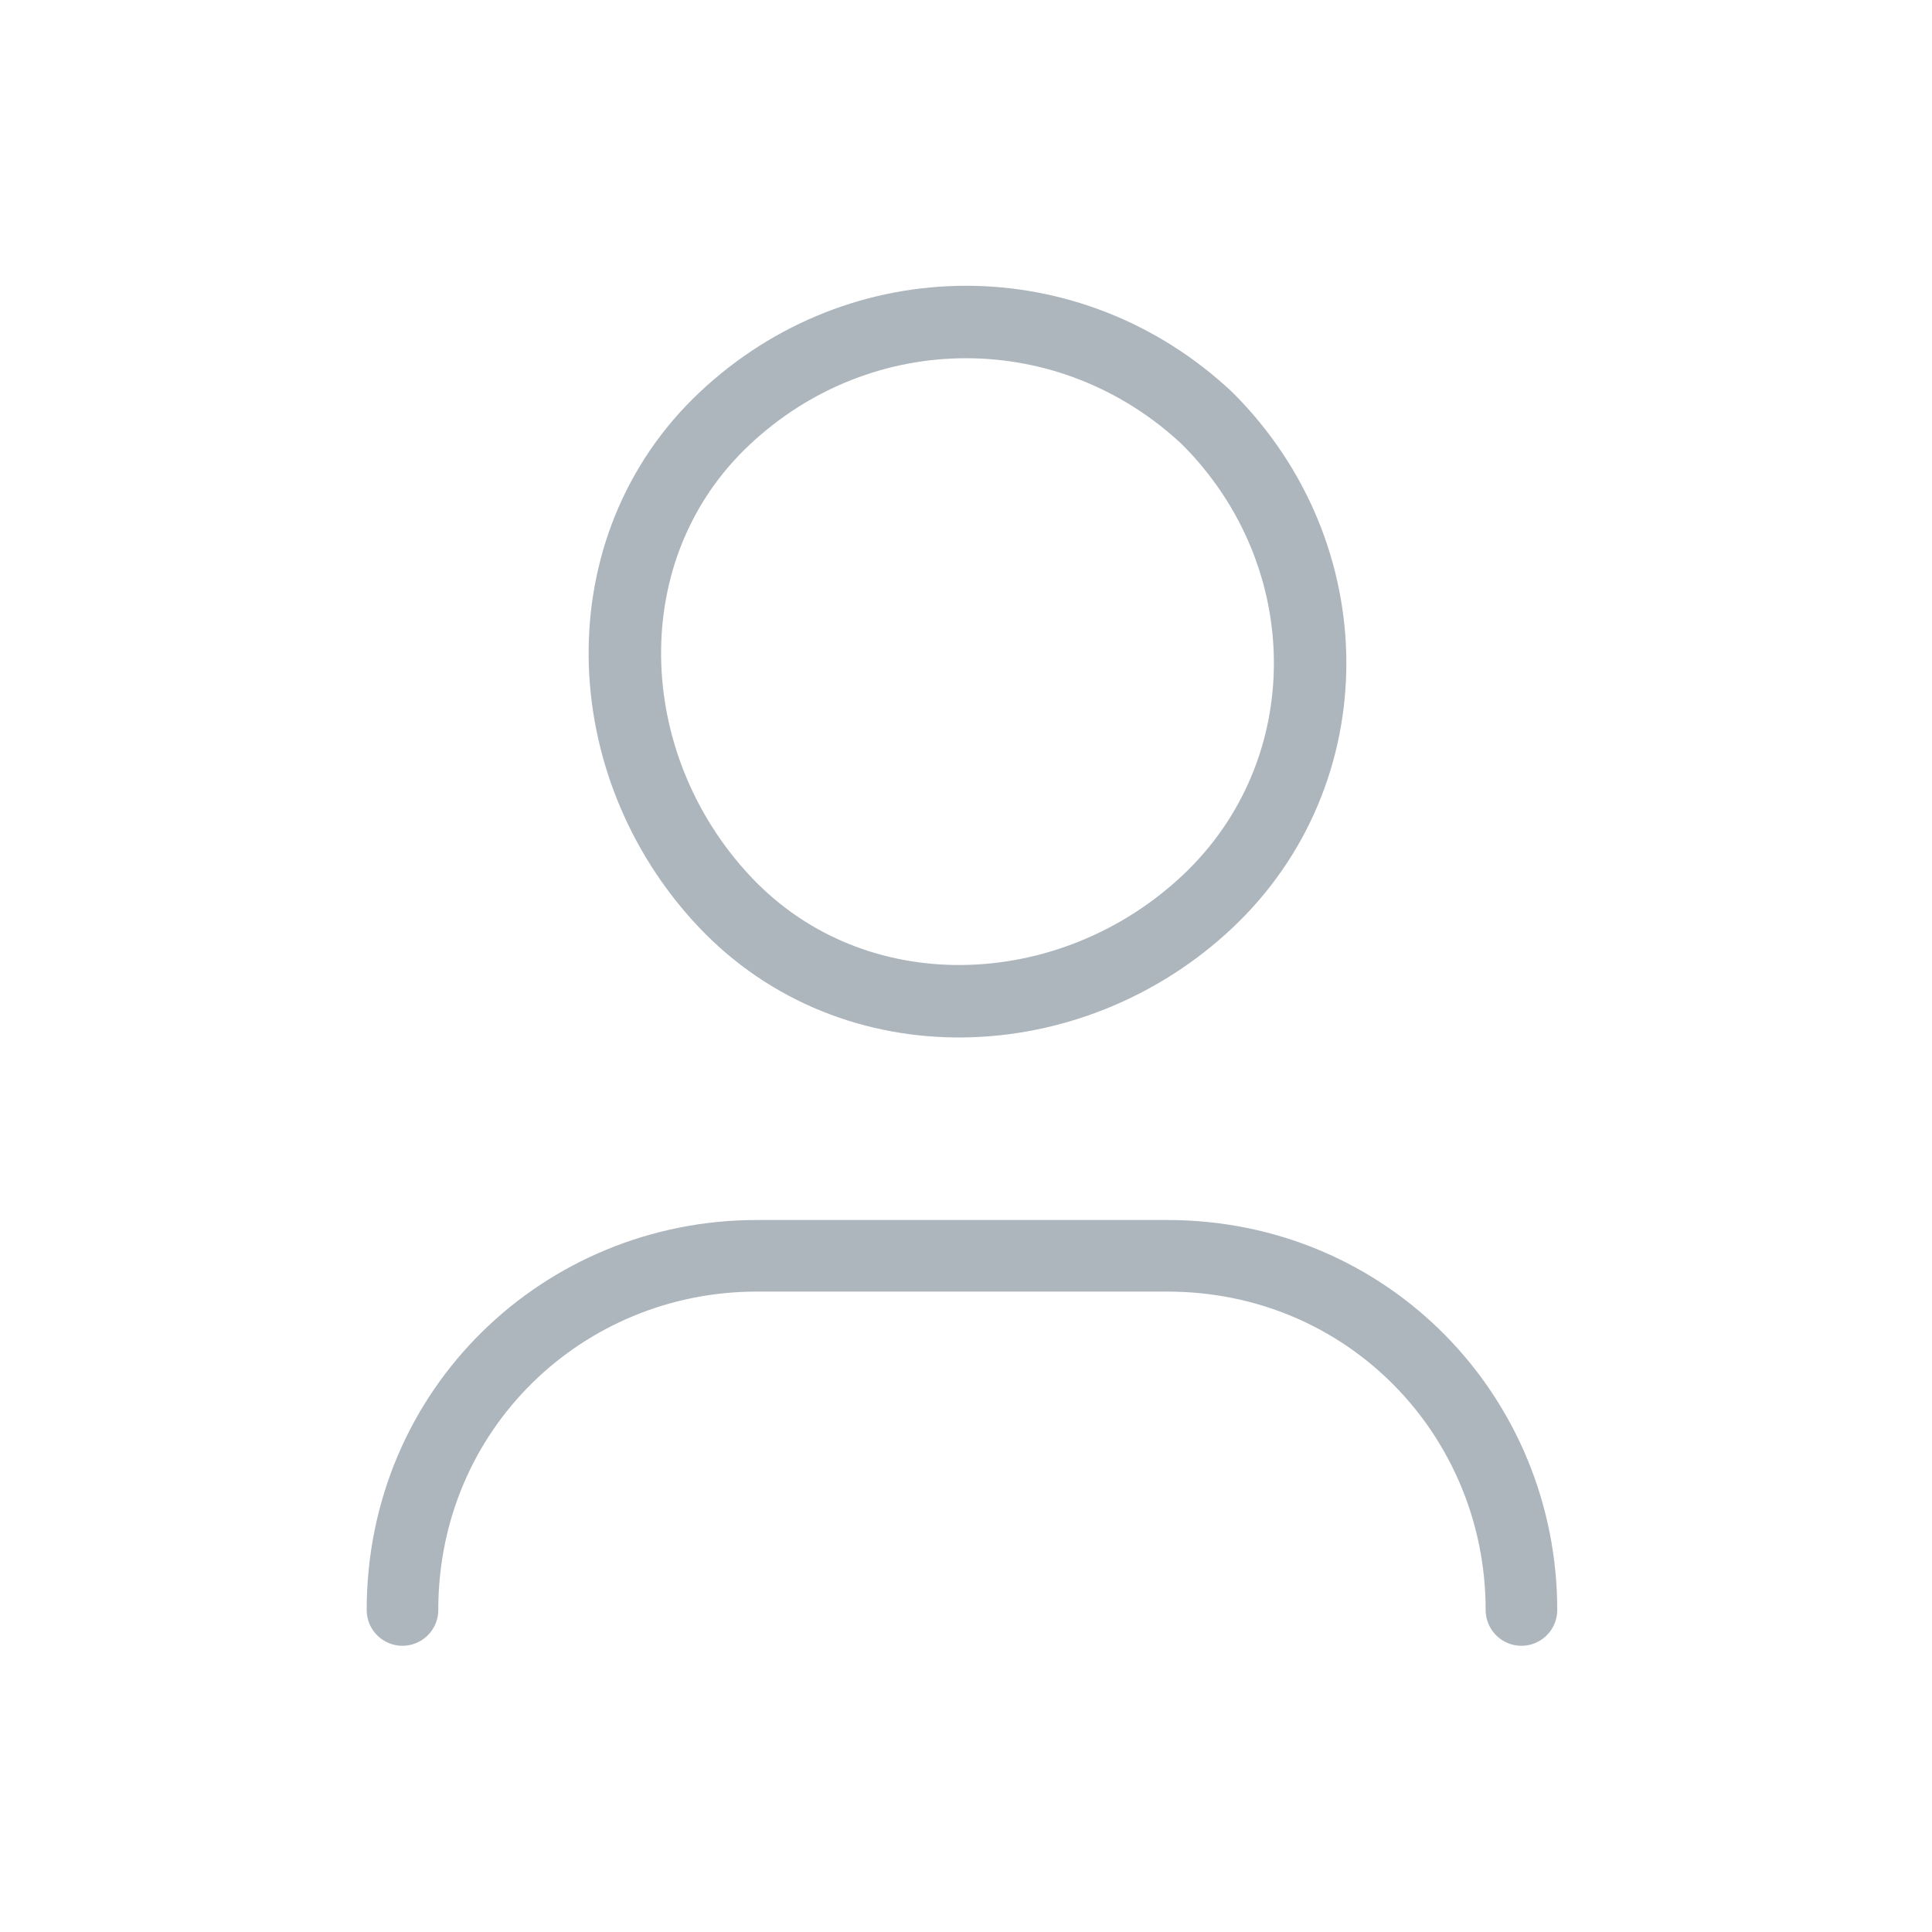 <svg width="40" height="40" viewBox="0 0 40 40" fill="none" xmlns="http://www.w3.org/2000/svg">
<path d="M8.333 33.333C8.333 29.167 11.667 26 15.667 26H24.167C28.333 26 31.5 29.333 31.5 33.333" stroke="#ADB5BD" stroke-width="1.482" stroke-linecap="round" stroke-linejoin="round"/>
<path d="M25 8.667C27.833 11.5 27.833 16 25 18.667C22.167 21.333 17.667 21.5 15 18.667C12.333 15.833 12.167 11.333 15 8.667C17.833 6 22.167 6 25 8.667" stroke="#ADB5BD" stroke-width="1.5" stroke-linecap="round" stroke-linejoin="round"/>
</svg>
